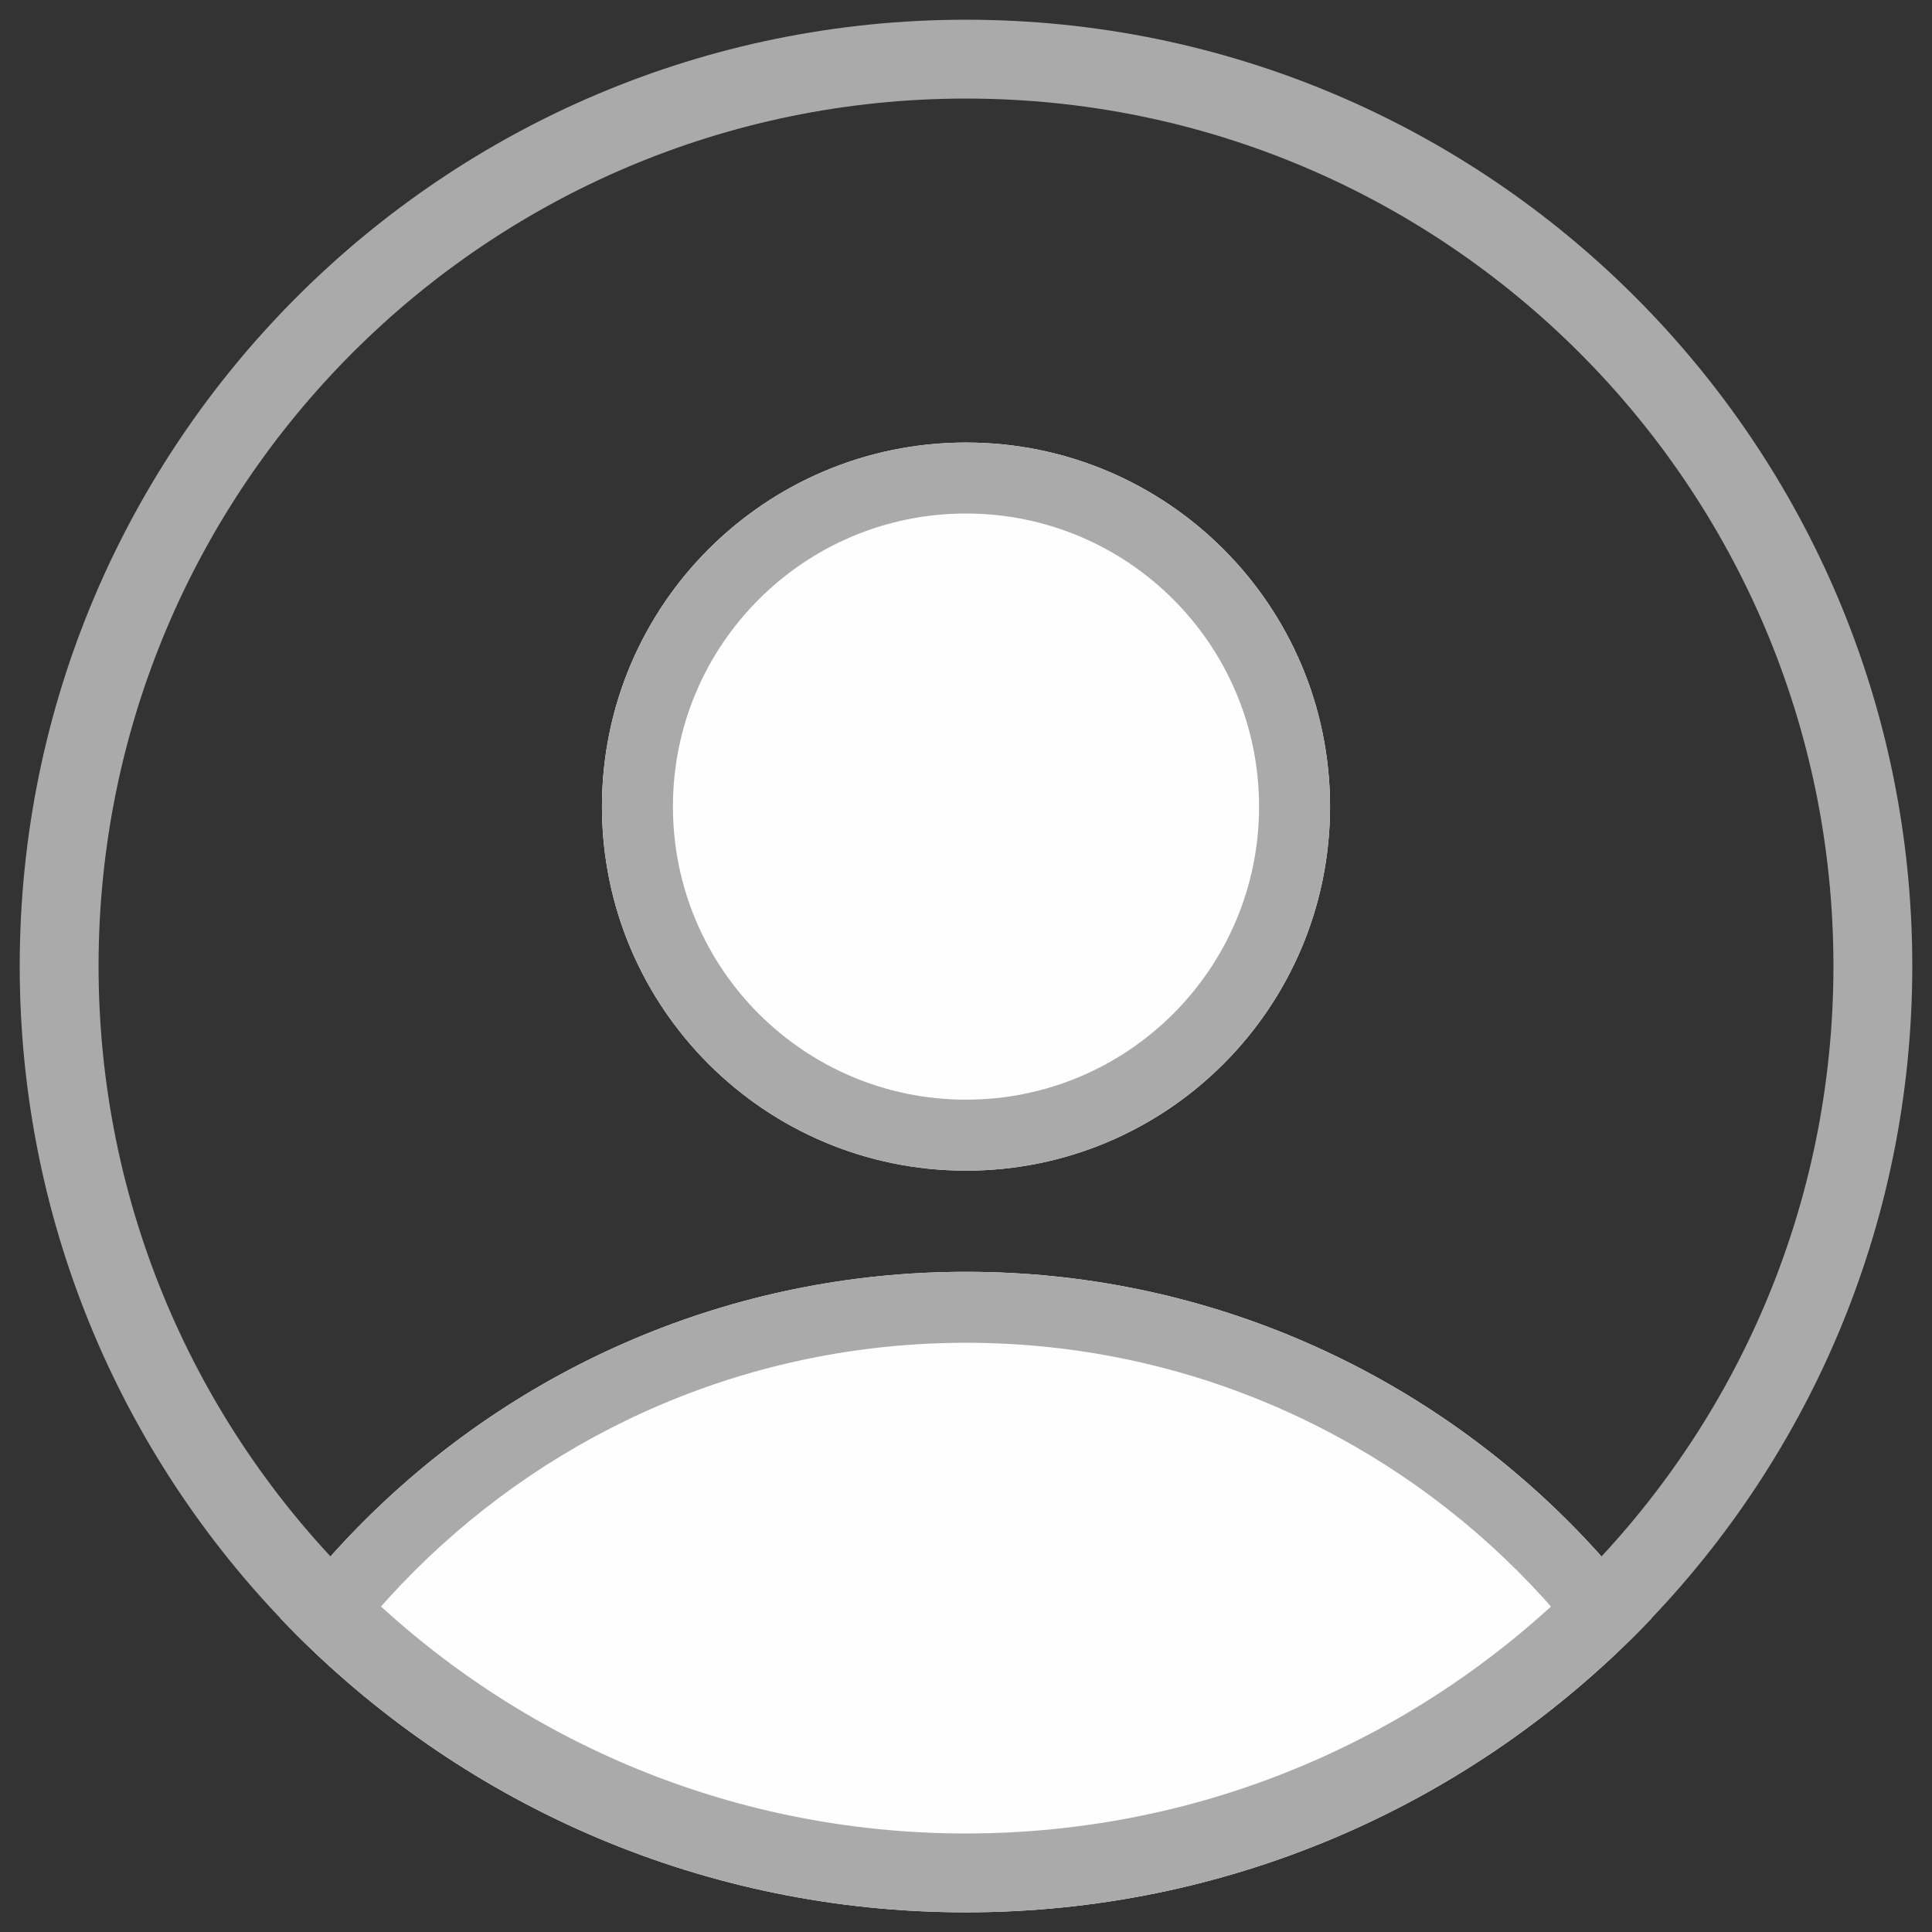 <svg width="49" height="49" viewBox="0 0 49 49" fill="none" xmlns="http://www.w3.org/2000/svg">
<rect x="0" y="0" width="49" height="49" fill="#333333" stroke="none"/>
<g clip-path="url(#clip0_3237_135930)">
<path d="M33.733 20.457C33.733 25.556 29.599 29.69 24.5 29.69C19.401 29.69 15.267 25.556 15.267 20.457C15.267 15.358 19.401 11.224 24.5 11.224C29.599 11.224 33.733 15.358 33.733 20.457Z" fill="#FEFEFE"/>
<path fill-rule="evenodd" clip-rule="evenodd" d="M24.5 27.89C28.605 27.89 31.933 24.562 31.933 20.457C31.933 16.352 28.605 13.024 24.5 13.024C20.395 13.024 17.067 16.352 17.067 20.457C17.067 24.562 20.395 27.89 24.5 27.89ZM24.5 29.69C29.599 29.69 33.733 25.556 33.733 20.457C33.733 15.358 29.599 11.224 24.5 11.224C19.401 11.224 15.267 15.358 15.267 20.457C15.267 25.556 19.401 29.69 24.5 29.69Z" fill="#AAAAAA"/>
<path d="M46.1 53.856C46.1 65.785 36.429 75.456 24.5 75.456C12.571 75.456 2.9 65.785 2.9 53.856C2.9 41.926 12.571 32.256 24.5 32.256C36.429 32.256 46.1 41.926 46.1 53.856Z" fill="#FEFEFE"/>
<path fill-rule="evenodd" clip-rule="evenodd" d="M24.5 73.656C35.435 73.656 44.3 64.791 44.3 53.856C44.3 42.921 35.435 34.056 24.5 34.056C13.565 34.056 4.7 42.921 4.7 53.856C4.7 64.791 13.565 73.656 24.5 73.656ZM24.5 75.456C36.429 75.456 46.1 65.785 46.1 53.856C46.1 41.926 36.429 32.256 24.5 32.256C12.571 32.256 2.9 41.926 2.9 53.856C2.9 65.785 12.571 75.456 24.5 75.456Z" fill="#AAAAAA"/>
<path fill-rule="evenodd" clip-rule="evenodd" d="M24.5 46.501C36.65 46.501 46.5 36.651 46.5 24.5C46.5 12.35 36.65 2.5 24.5 2.5C12.35 2.5 2.5 12.35 2.5 24.5C2.5 36.651 12.35 46.501 24.5 46.501ZM24.5 48.501C37.755 48.501 48.5 37.755 48.5 24.5C48.5 11.246 37.755 0.5 24.5 0.5C11.245 0.5 0.5 11.246 0.5 24.5C0.5 37.755 11.245 48.501 24.5 48.501Z" fill="#AAAAAA"/>
</g>
<defs>
<clipPath id="clip0_3237_135930">
<path d="M0.5 24.5C0.5 11.246 11.245 0.5 24.5 0.5C37.755 0.5 48.5 11.246 48.5 24.5C48.5 37.755 37.755 48.501 24.5 48.501C11.245 48.501 0.5 37.755 0.5 24.5Z" fill="white"/>
</clipPath>
</defs>
</svg>
